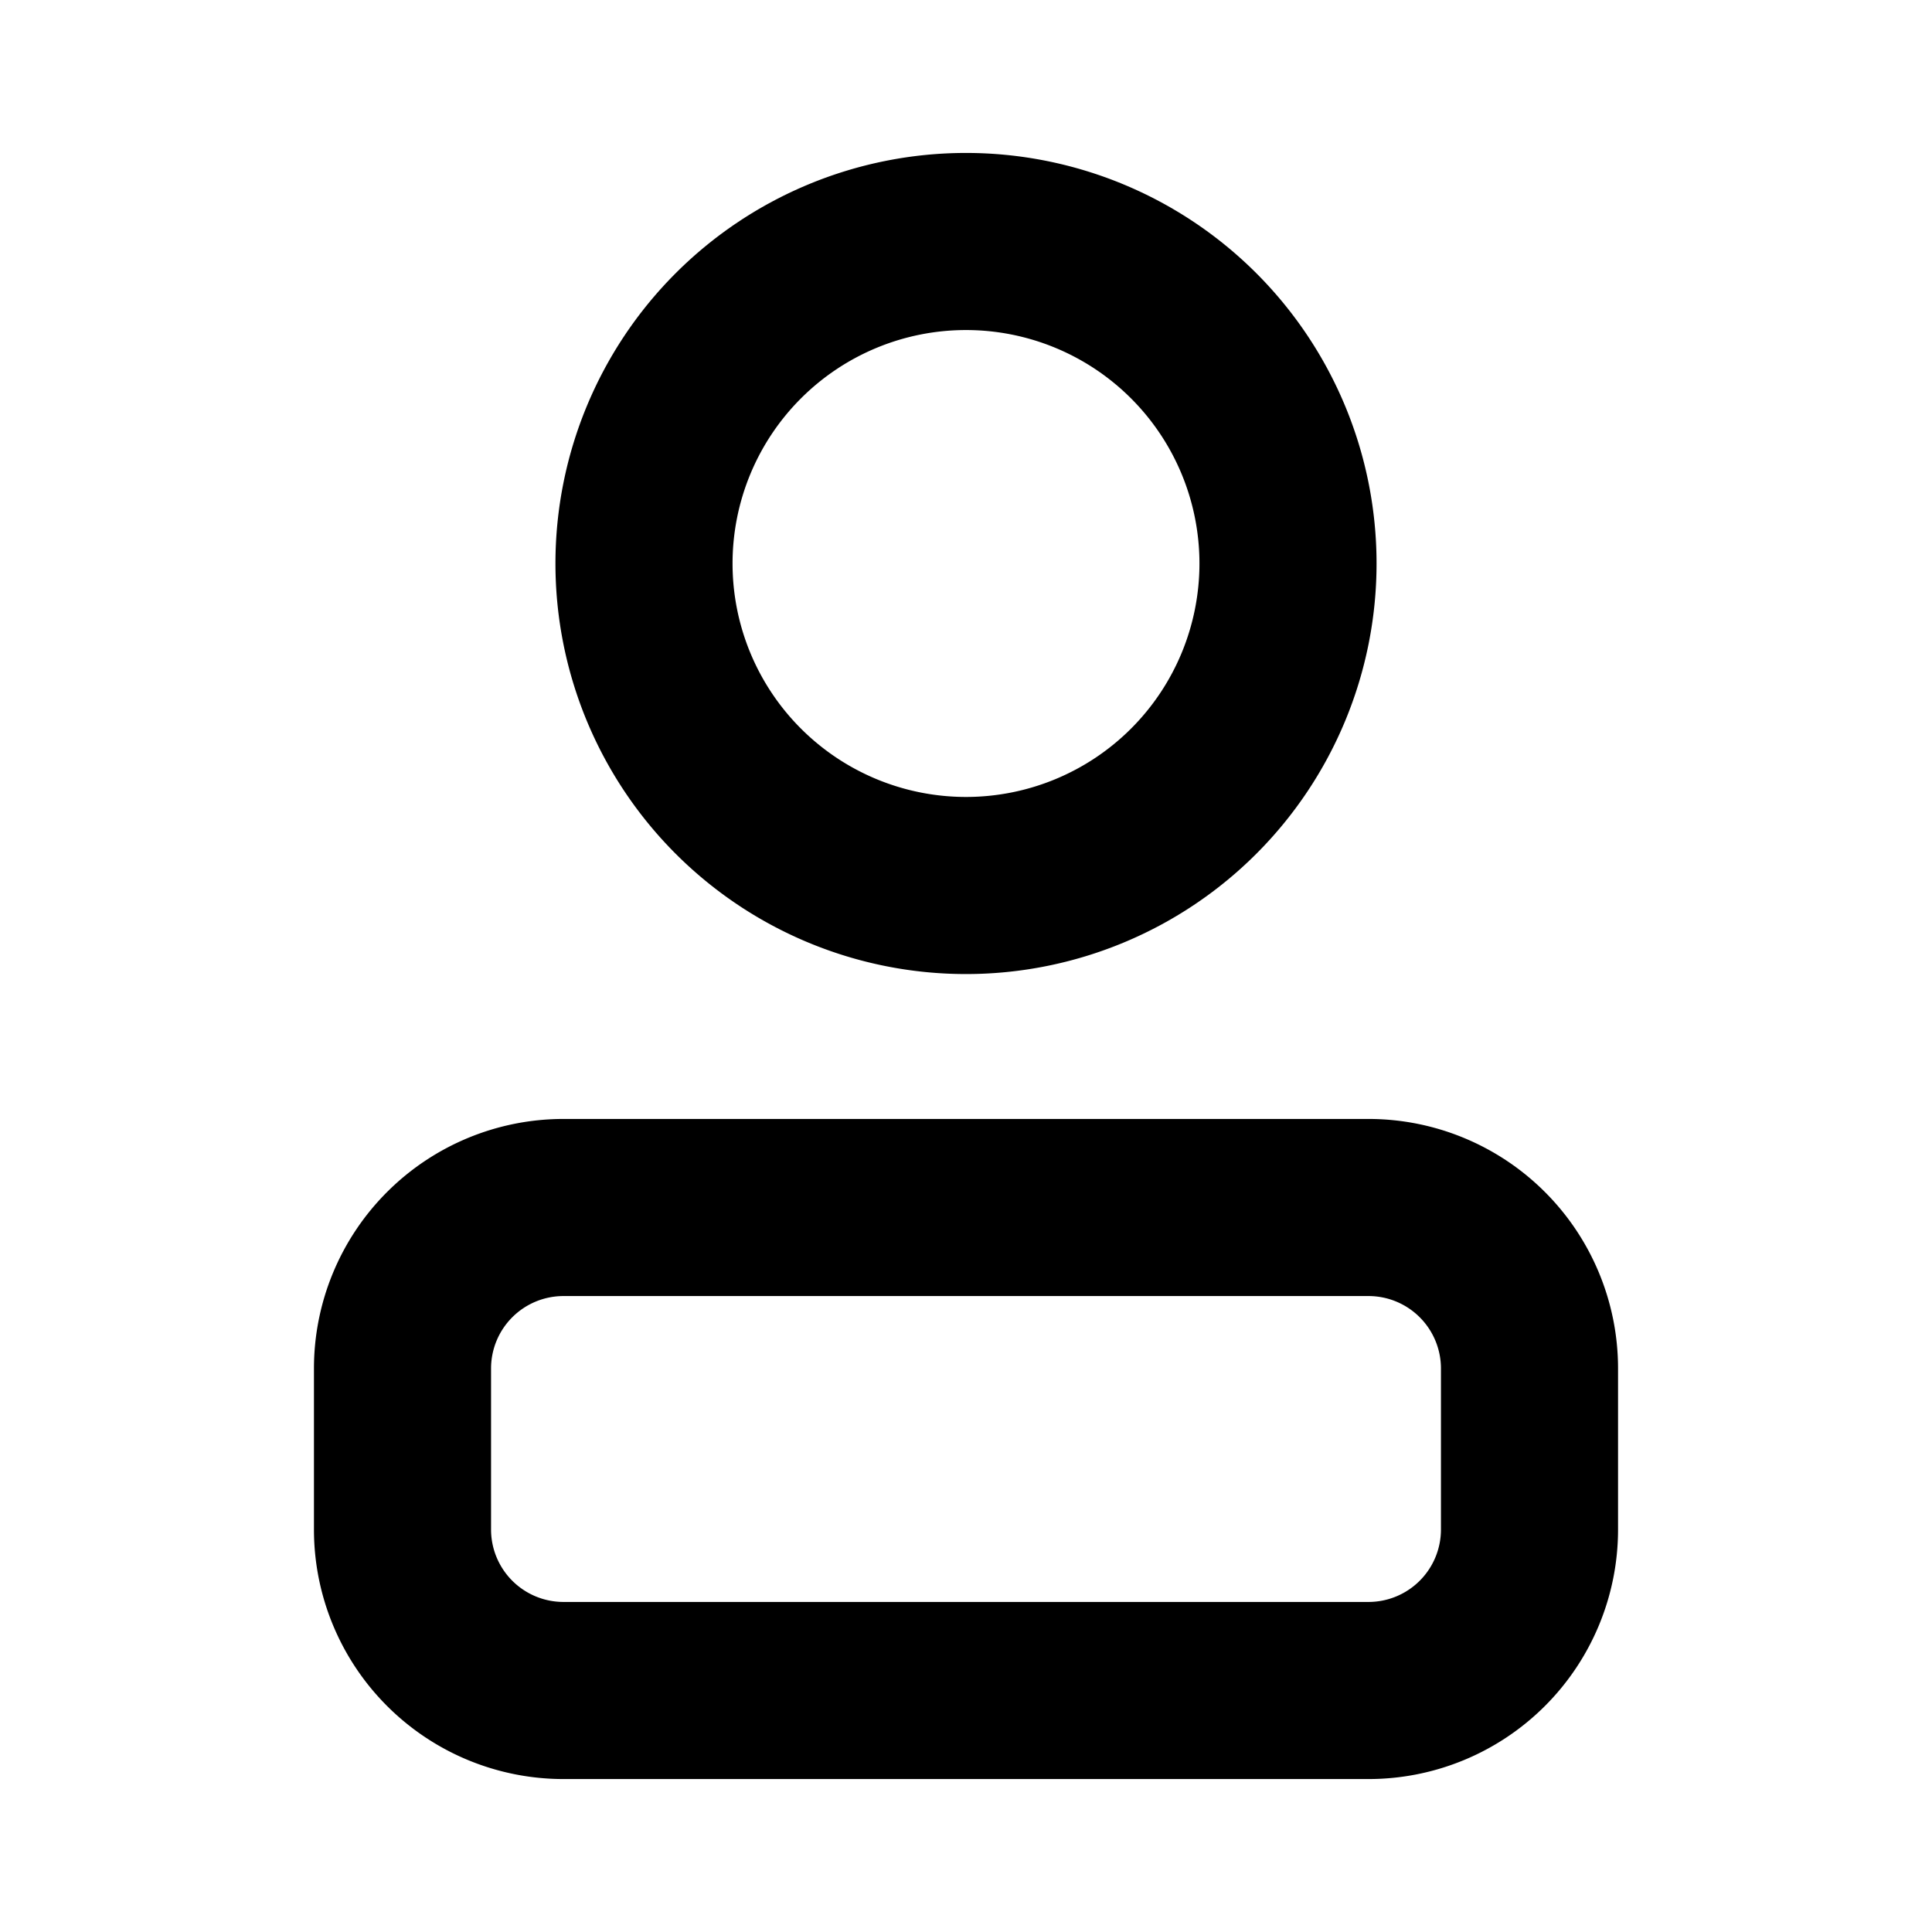 <svg xmlns="http://www.w3.org/2000/svg" width="24" height="24" fill="none" viewBox="0 0 24 24"><path fill="#000" fill-rule="evenodd" d="M12 4.1a2.9 2.9 0 1 0 0 5.8 2.9 2.9 0 0 0 0-5.8ZM6.9 7a5.1 5.1 0 1 1 10.2 0A5.1 5.1 0 0 1 6.9 7Zm.1 9.1a.9.9 0 0 0-.9.9v2a.9.9 0 0 0 .9.9h10a.9.9 0 0 0 .9-.9v-2a.9.9 0 0 0-.9-.9H7Zm-3.1.9A3.1 3.1 0 0 1 7 13.9h10a3.1 3.1 0 0 1 3.1 3.1v2a3.1 3.1 0 0 1-3.1 3.1H7A3.1 3.1 0 0 1 3.9 19v-2Z" clip-rule="evenodd"/></svg>